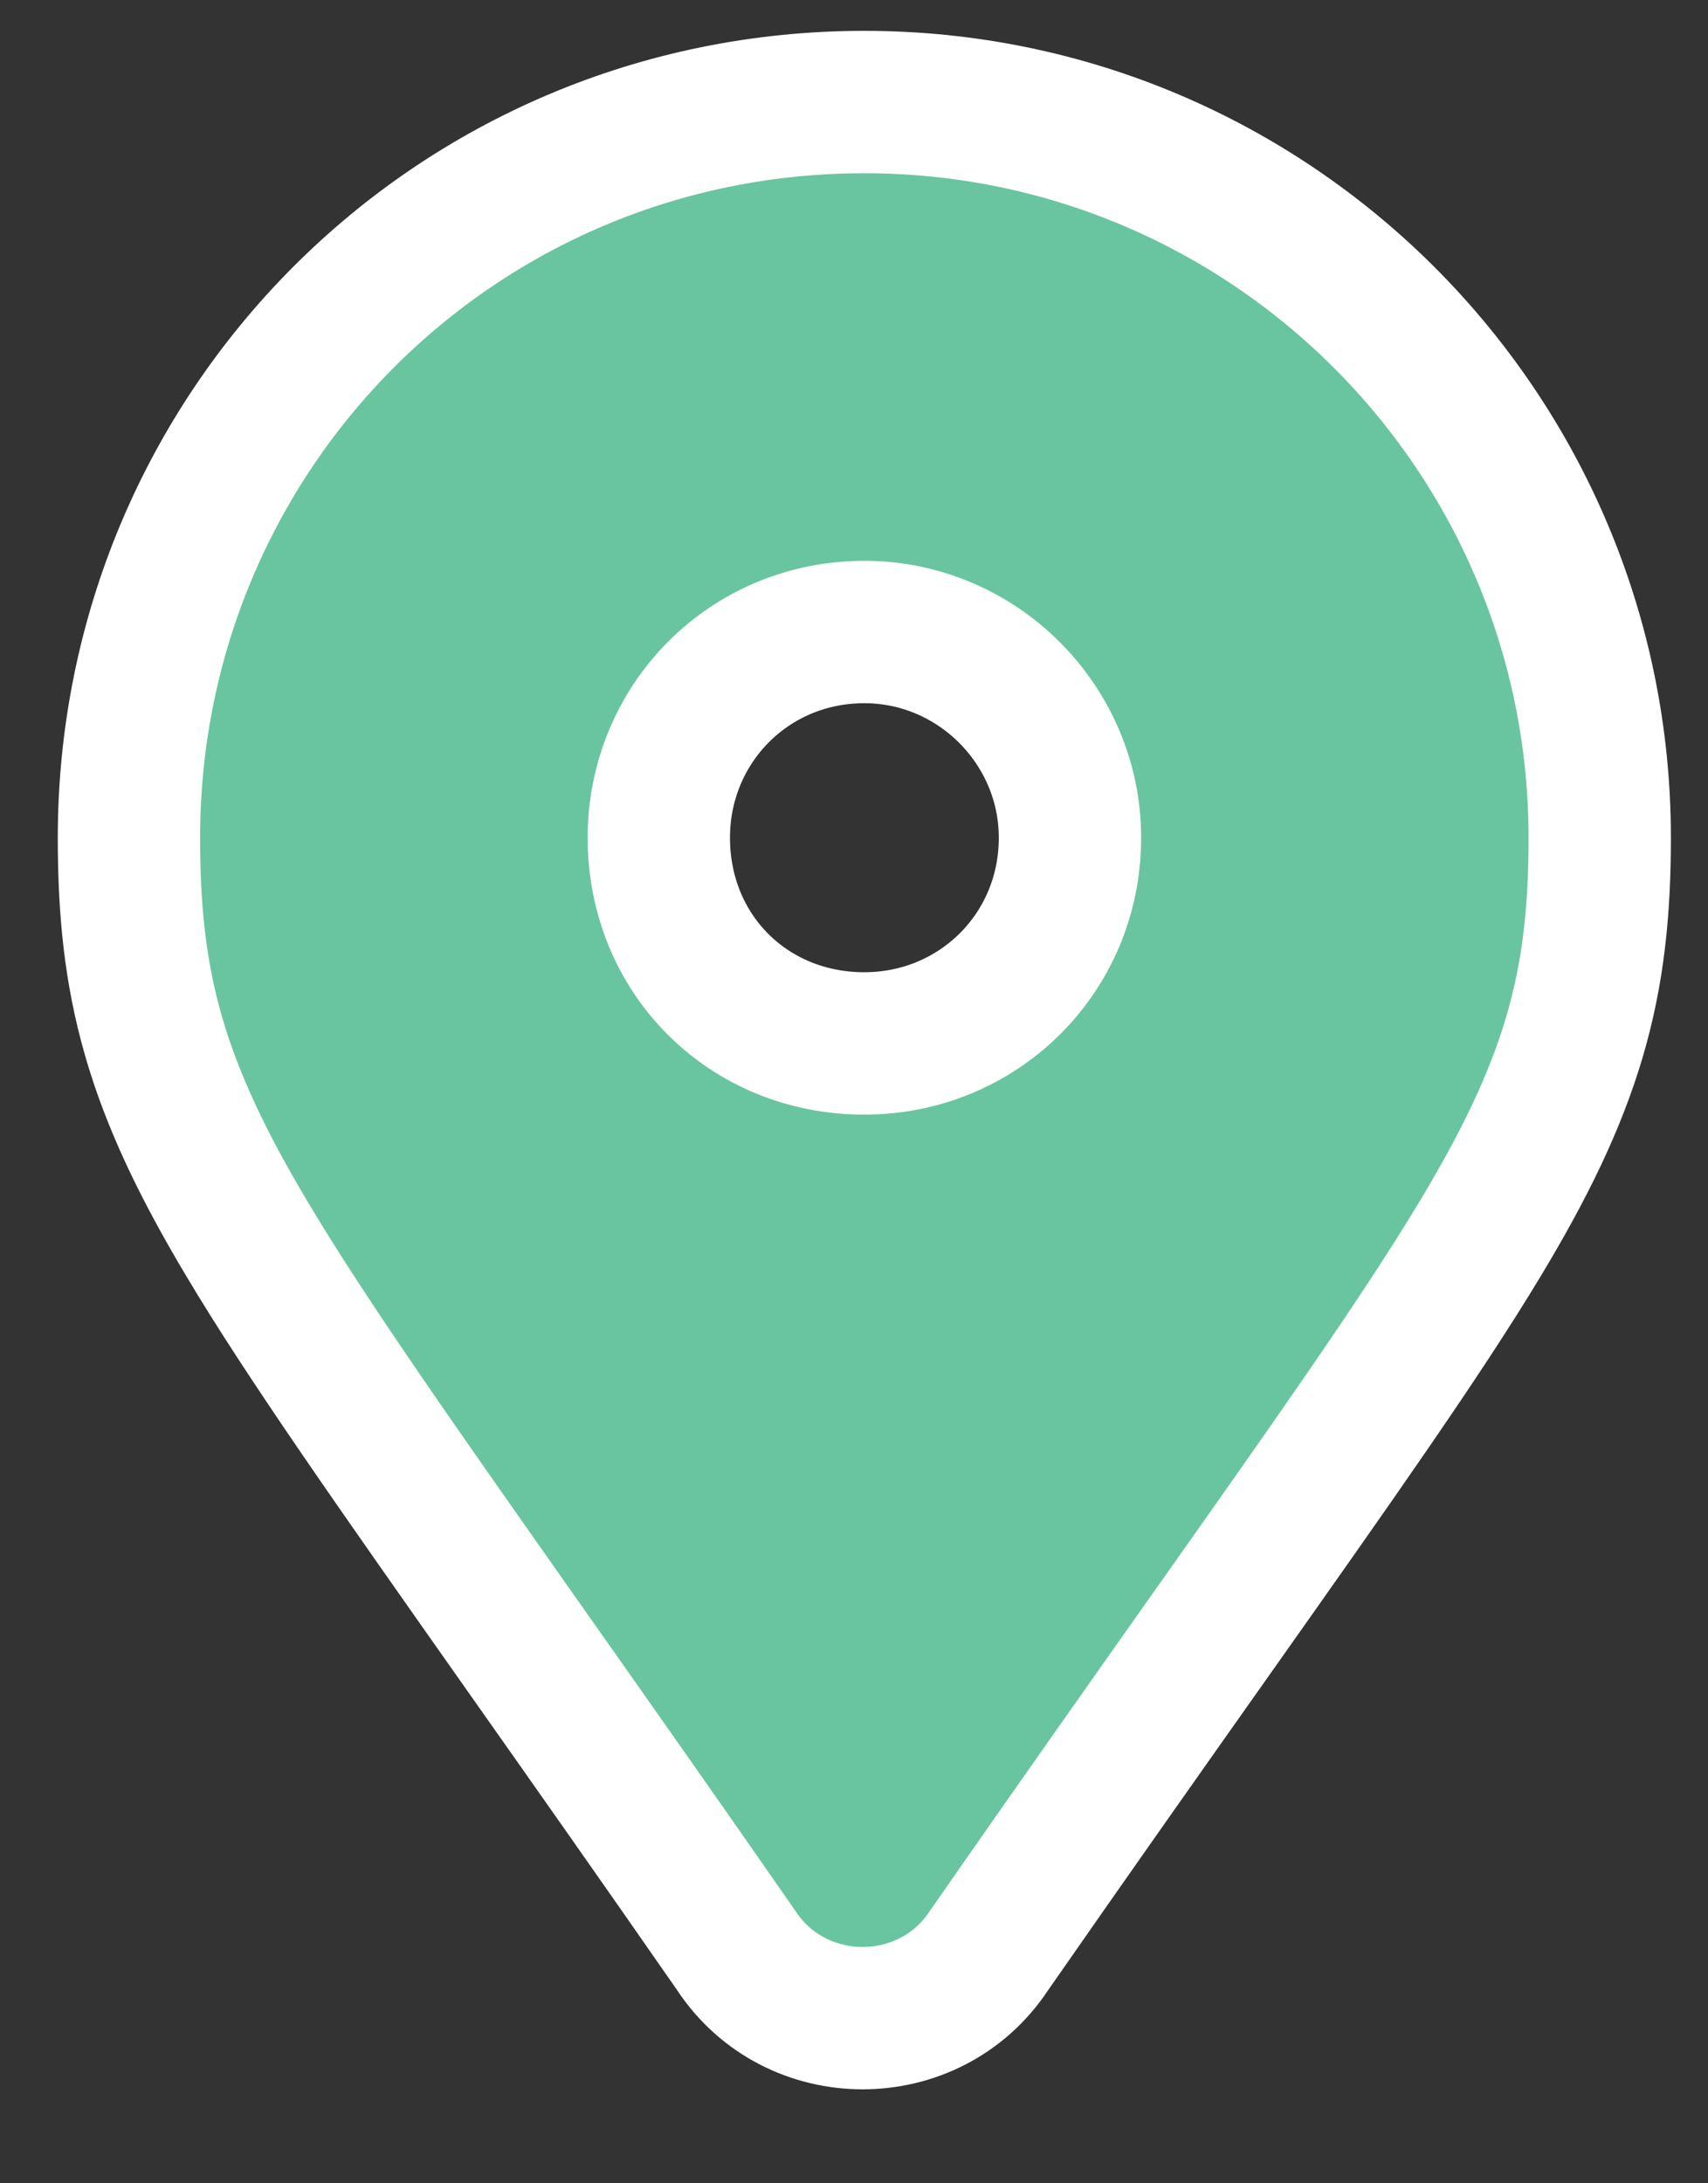 <svg width="18" height="23" viewBox="0 0 18 23" fill="none" xmlns="http://www.w3.org/2000/svg">
<rect x="0" y="0" width="18" height="23" fill="#333333" stroke="none"/>
<path d="M5.555 17.404C6.193 18.309 6.924 19.346 7.758 20.546C8.383 21.498 9.799 21.498 10.424 20.546C11.32 19.258 12.097 18.158 12.769 17.207C14.073 15.361 14.982 14.074 15.594 13.058C16.068 12.272 16.391 11.605 16.592 10.926C16.794 10.242 16.859 9.582 16.859 8.825C16.859 4.546 13.388 1.075 9.109 1.075C4.792 1.075 1.359 4.549 1.359 8.825C1.359 9.58 1.422 10.239 1.62 10.922C1.817 11.601 2.135 12.268 2.605 13.055C3.233 14.109 4.179 15.451 5.555 17.404ZM9.109 10.992C7.883 10.992 6.943 10.051 6.943 8.825C6.943 7.629 7.889 6.658 9.109 6.658C10.299 6.658 11.276 7.635 11.276 8.825C11.276 10.045 10.306 10.992 9.109 10.992Z" fill="#69C5A0" stroke="white" stroke-width="1.5"/>
</svg>
